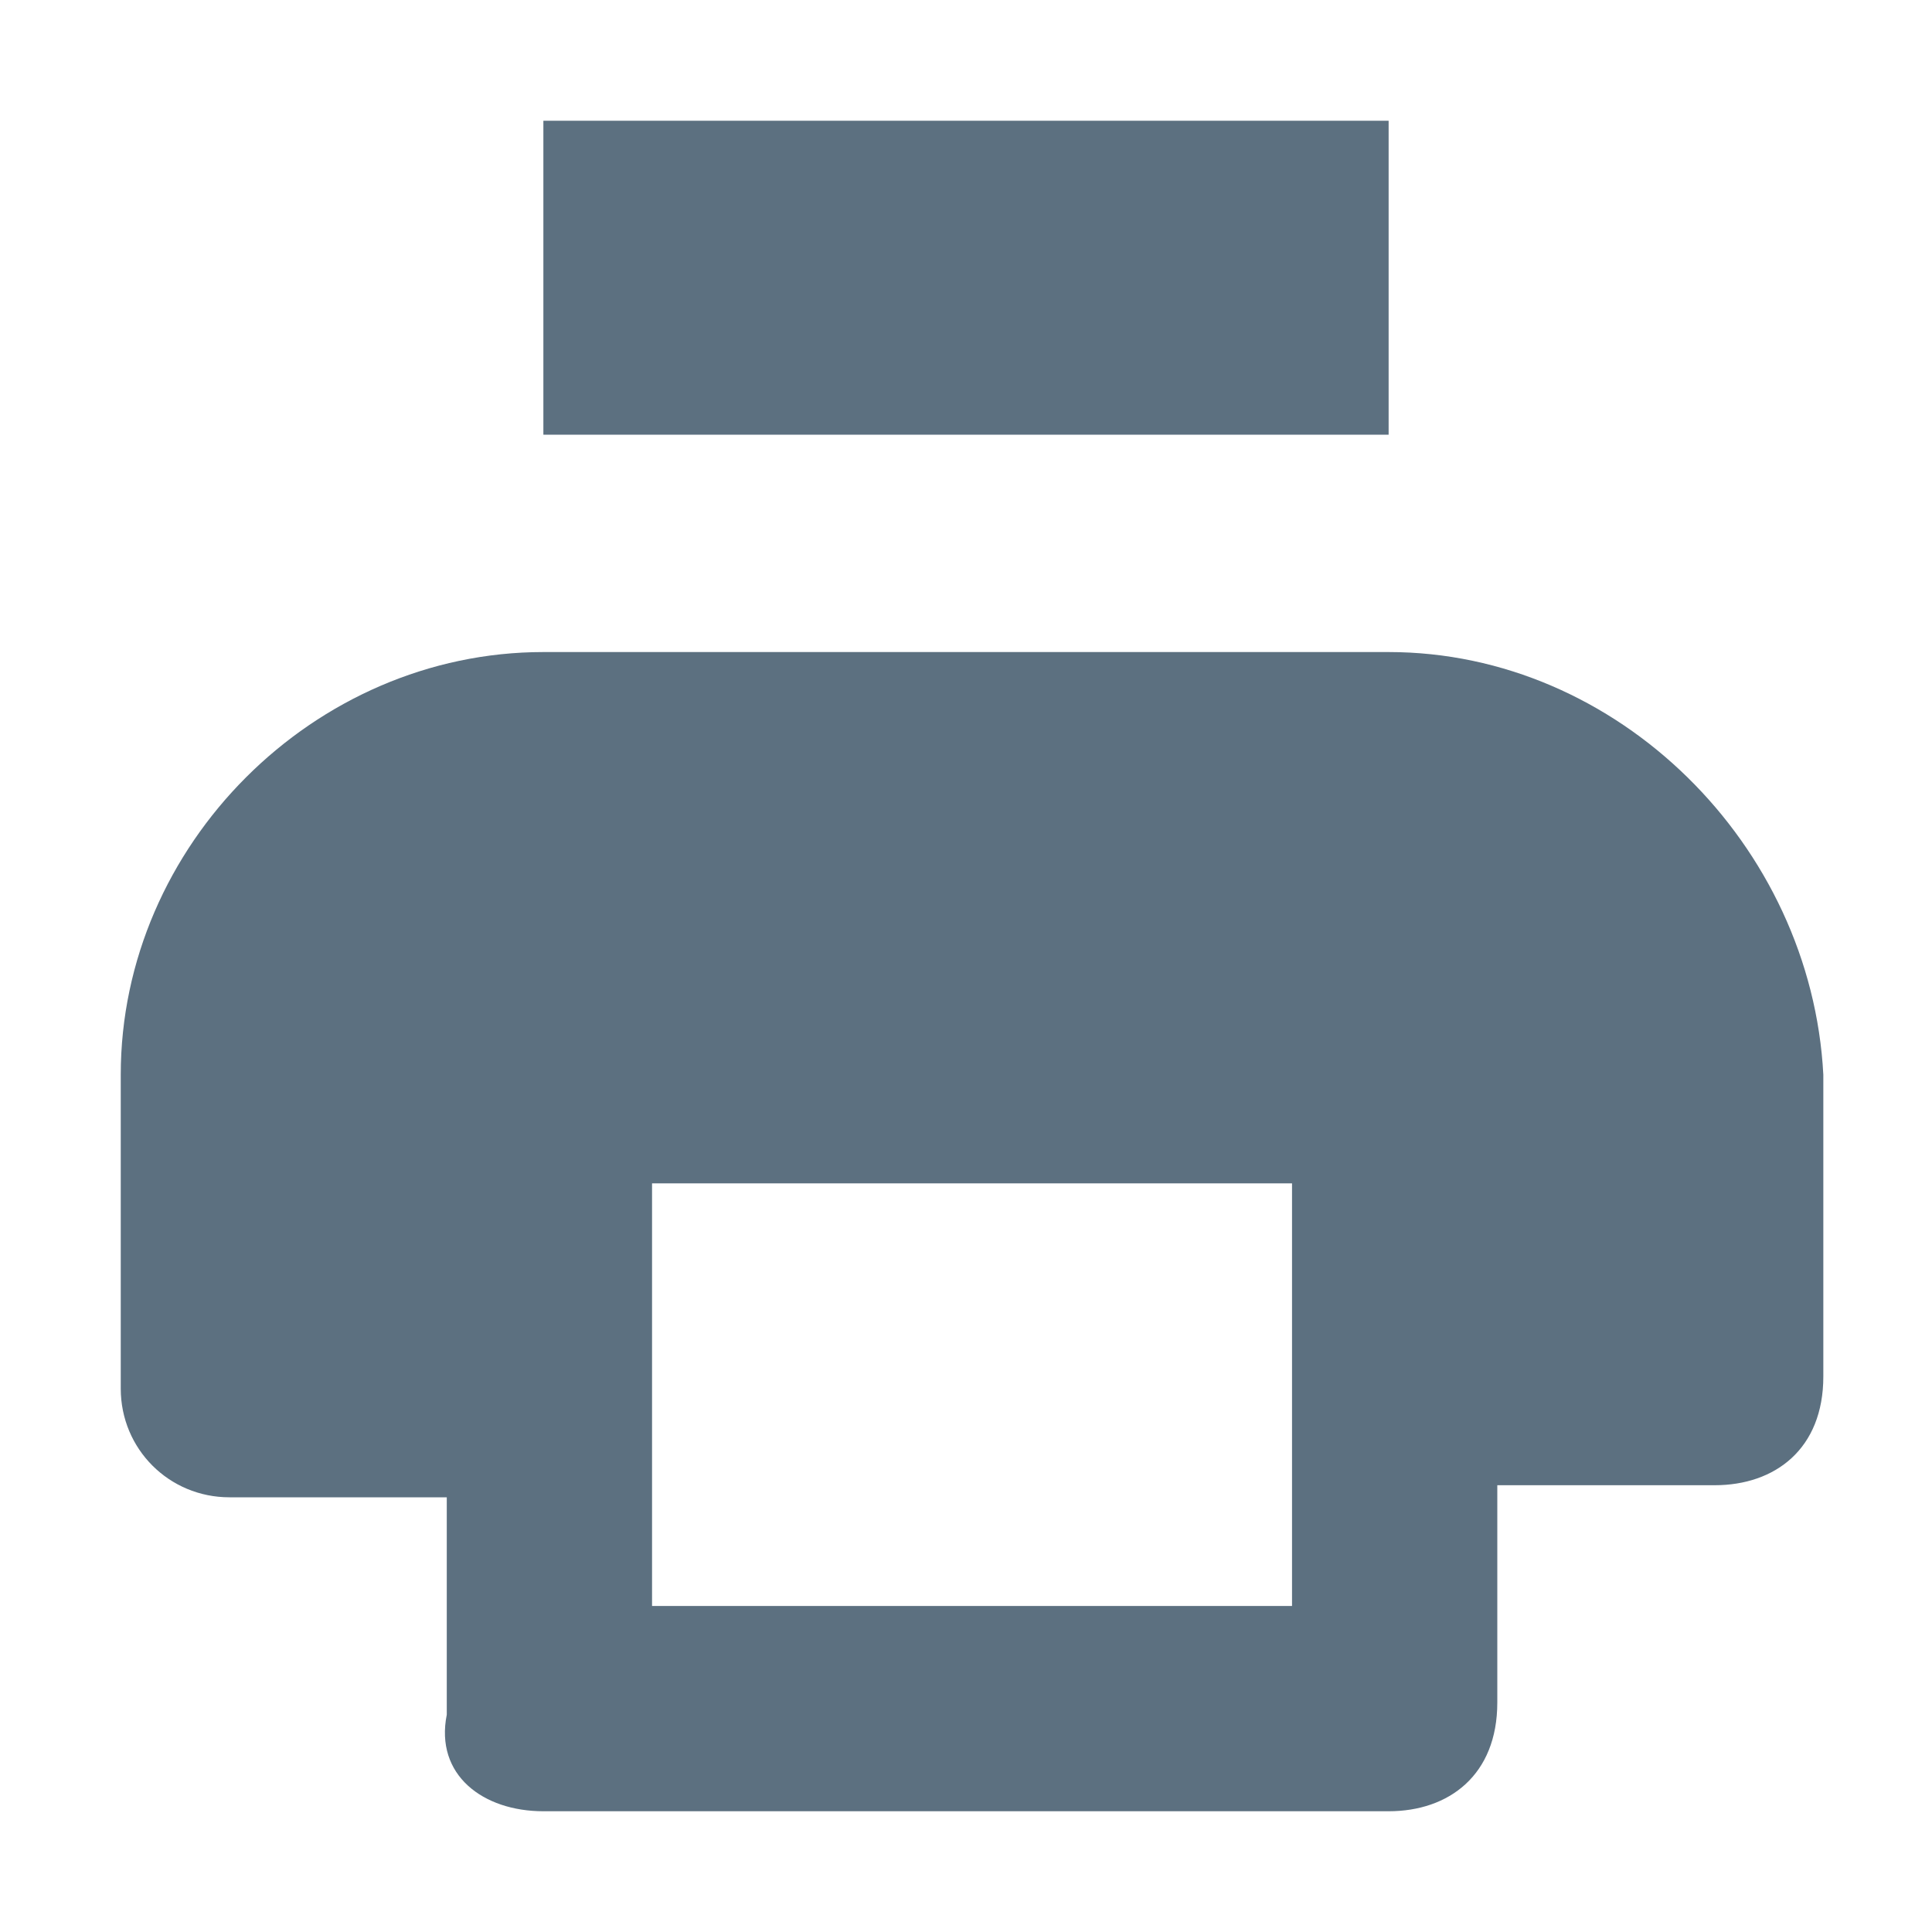 <?xml version="1.0" encoding="utf-8"?>
<!-- Generator: Adobe Illustrator 21.1.0, SVG Export Plug-In . SVG Version: 6.00 Build 0)  -->
<svg version="1.1" id="m-gmxprint" xmlns="http://www.w3.org/2000/svg" xmlns:xlink="http://www.w3.org/1999/xlink" x="0px" y="0px"
	 width="16px" height="16px" viewBox="0 0 16 16" style="enable-background:new 0 0 16 16;" xml:space="preserve">
<style type="text/css">
	.st0{fill:#5C7080;}
</style>
<g>
	<rect x="4.5" y="1" class="st0" width="7" height="2.6"/>
	<path class="st0" d="M11.5,5.4h-7C2.6,5.4,1,7,1,8.9v2.6c0,0.5,0.4,0.9,0.9,0.9h1.8v1.8C3.6,14.7,4,15,4.5,15h7
		c0.5,0,0.9-0.3,0.9-0.9v-1.8h1.8c0.5,0,0.9-0.3,0.9-0.9V8.9C15,7,13.4,5.4,11.5,5.4z M10.6,13.3H5.4V9.8h5.3V13.3z"/>
</g>
</svg>
